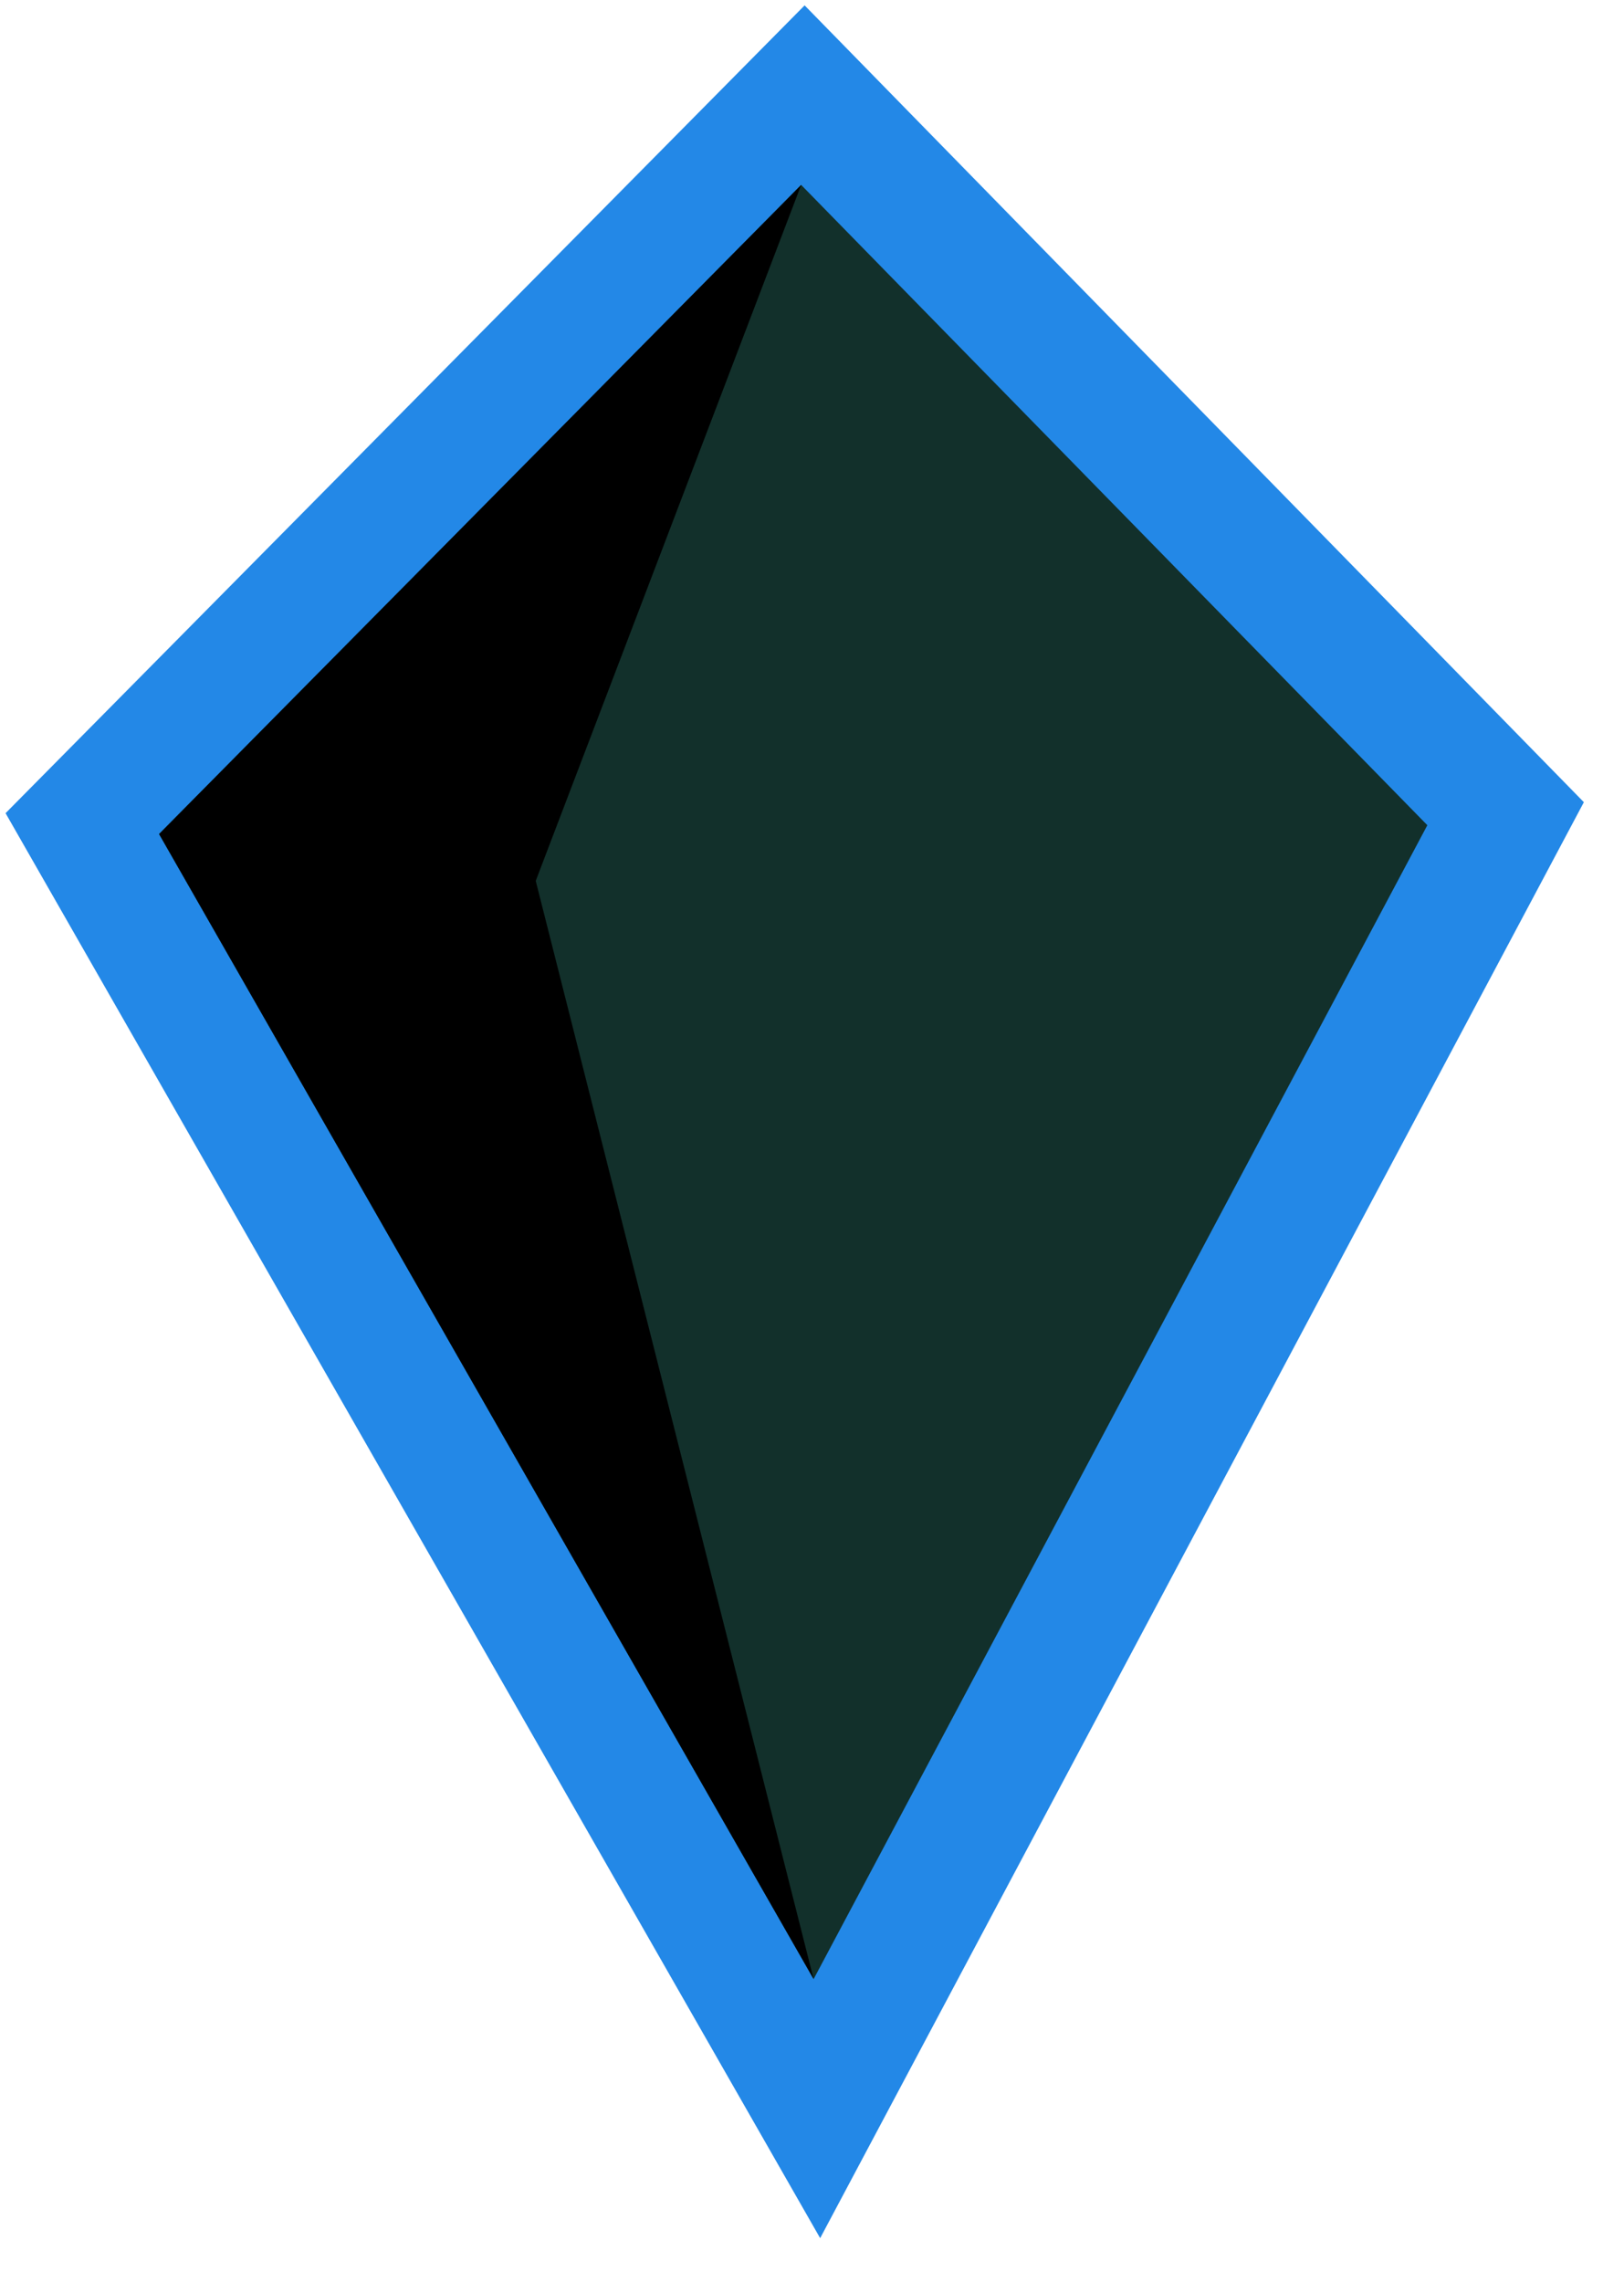 <svg width="42" height="59" viewBox="0 0 42 59" fill="none" xmlns="http://www.w3.org/2000/svg">
<path d="M0.144 21.025L20.809 0.139L40.962 20.741L21.211 57.868L0.144 21.025Z" fill="#2388E7"/>
<path d="M4.114 21.564L20.72 4.781L36.914 21.336L21.042 51.17L4.114 21.564Z" fill="#12302B"/>
<path d="M4.114 21.564L20.72 4.781L13.855 22.775L21.042 51.17L4.114 21.564Z" fill="black"/>
</svg>
